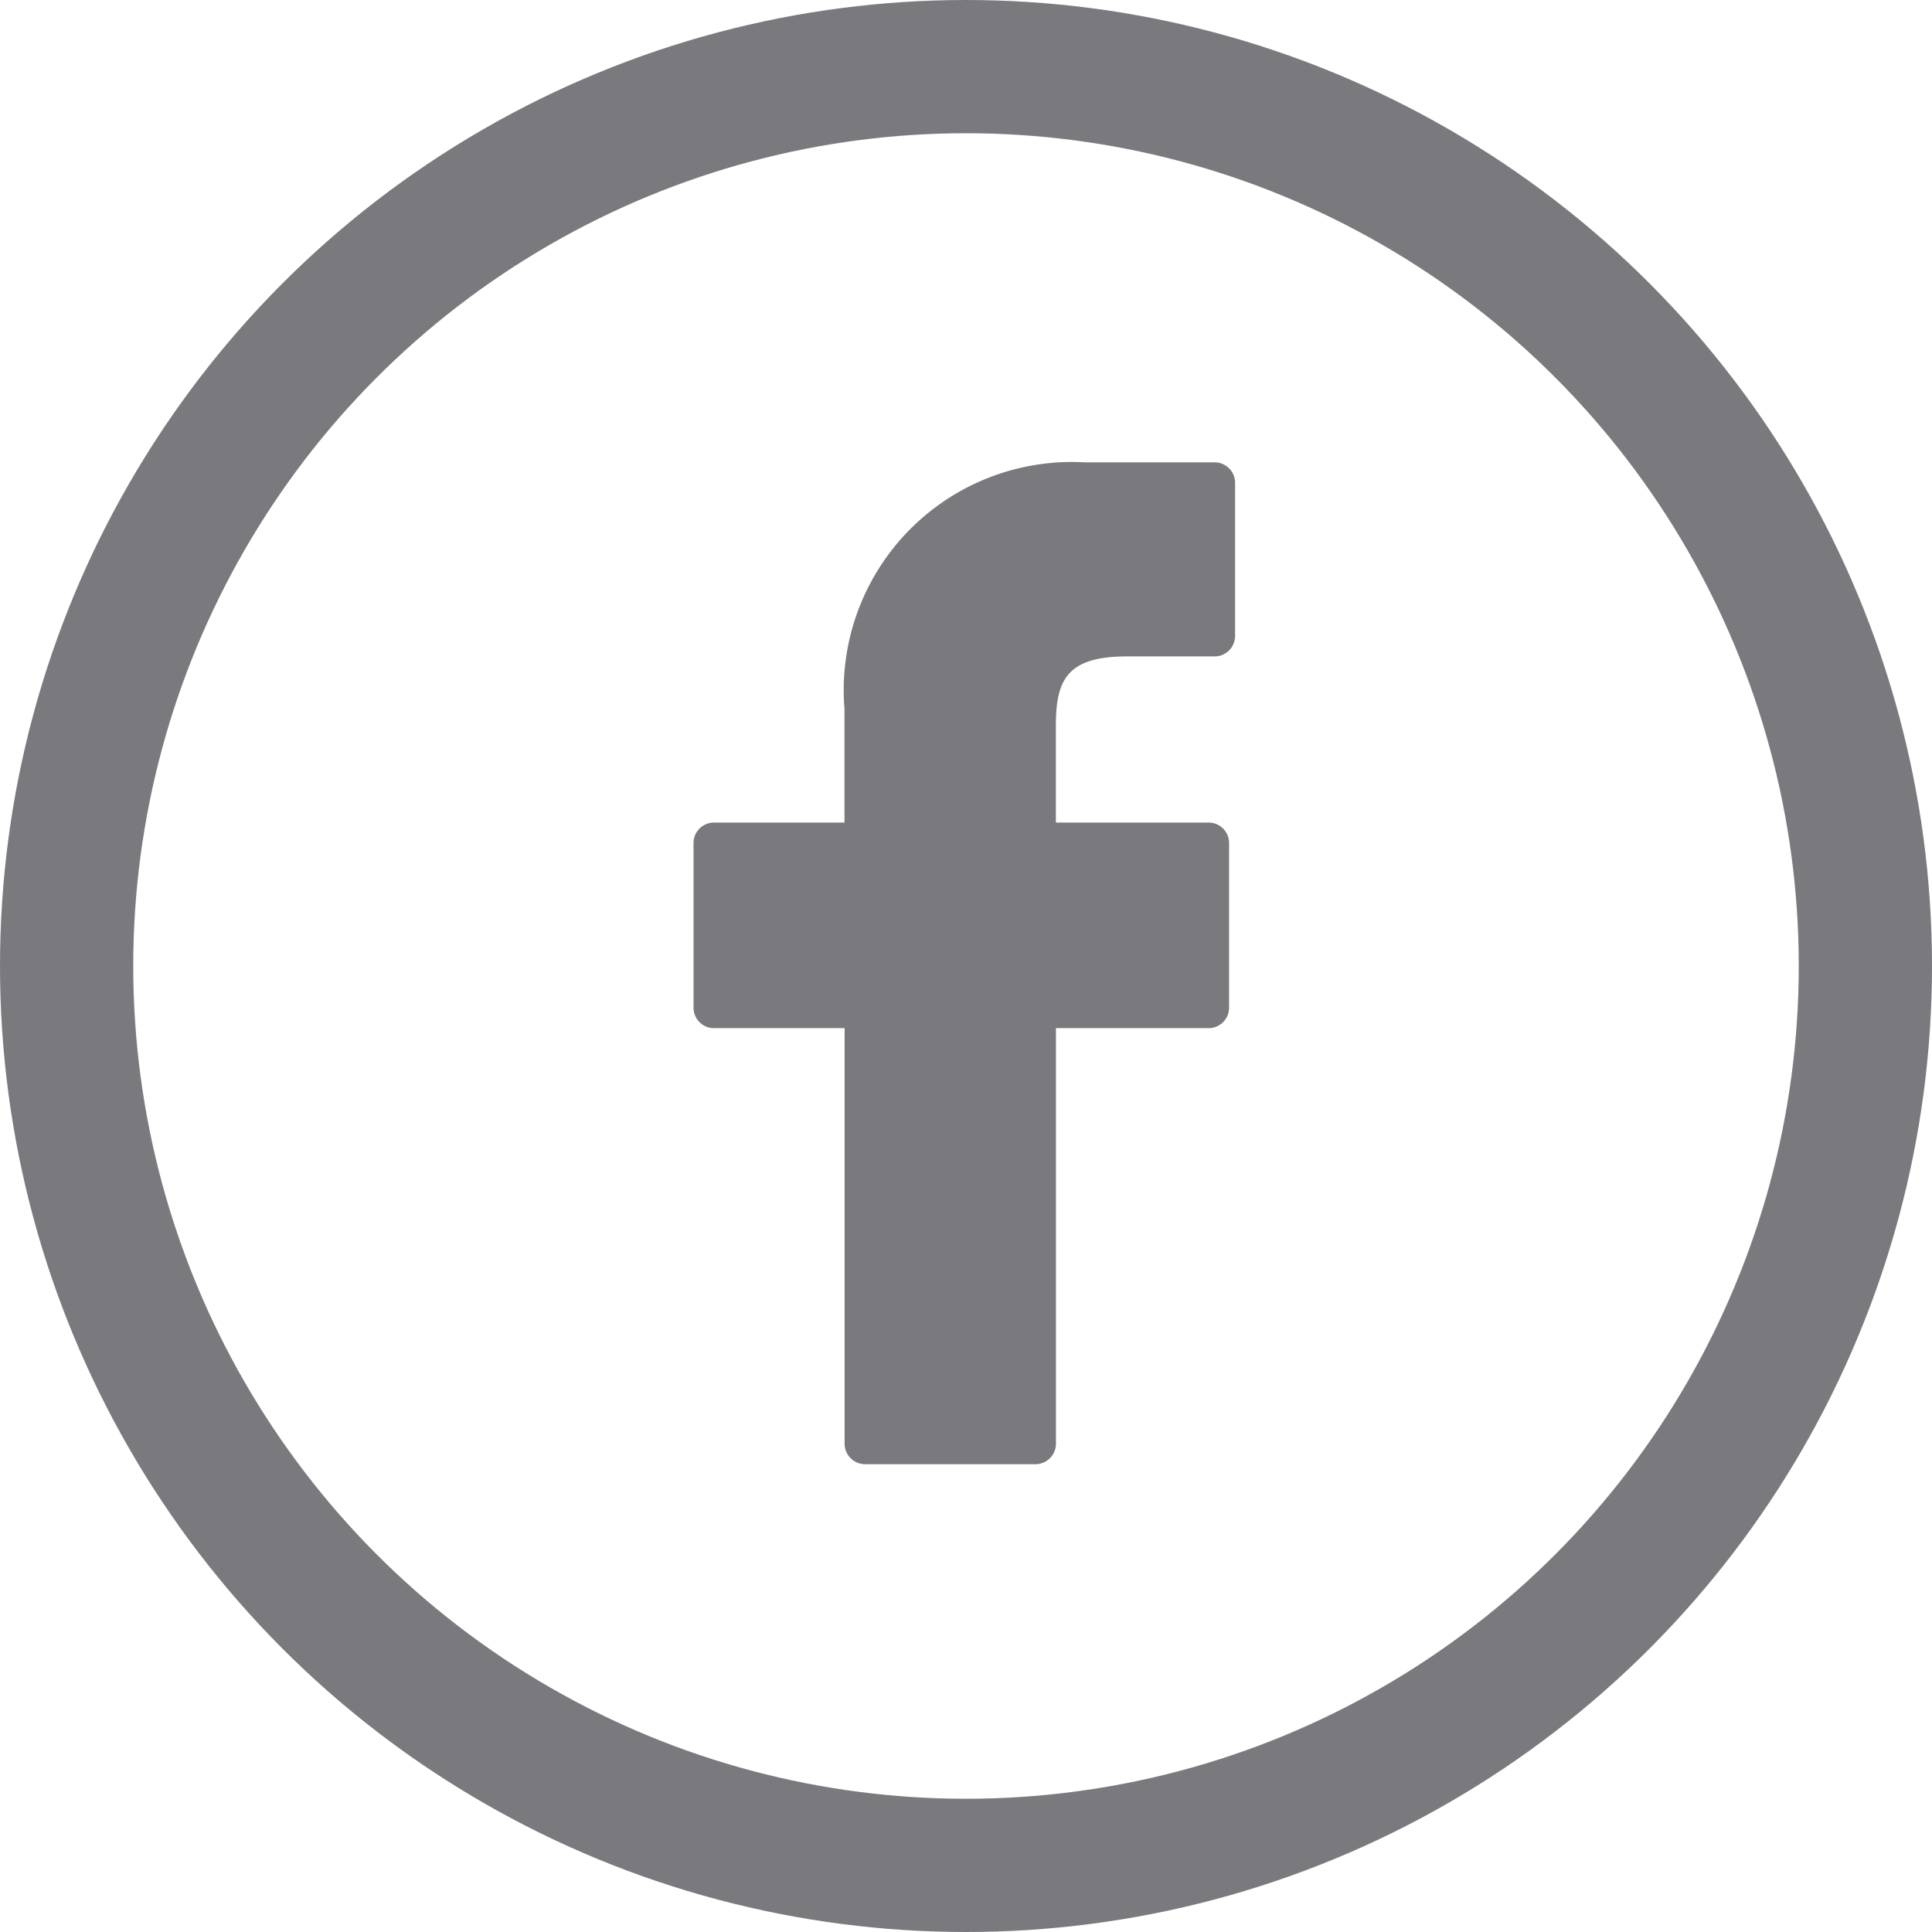 <svg xmlns="http://www.w3.org/2000/svg" width="29" height="29" viewBox="0 0 29 29"><defs><style>.a,.d{fill:none;}.a{stroke:#7a797e;stroke-width:2px;}.b{fill:#7a797e;}.c{stroke:none;}</style></defs><g class="a"><circle class="c" cx="14.5" cy="14.5" r="14.5"/><circle class="d" cx="14.5" cy="14.5" r="13.5"/></g><g transform="translate(10.41 6.94)"><path class="b" d="M29.9,0l-1.95,0a3.425,3.425,0,0,0-3.607,3.7V5.407H22.384a.307.307,0,0,0-.307.307V8.186a.307.307,0,0,0,.307.307h1.961v6.238a.307.307,0,0,0,.307.307h2.558a.307.307,0,0,0,.307-.307V8.493h2.292a.307.307,0,0,0,.307-.307V5.714a.307.307,0,0,0-.307-.307H27.516V3.961c0-.7.166-1.048,1.071-1.048H29.9a.307.307,0,0,0,.306-.307V.31A.307.307,0,0,0,29.9,0Z" transform="translate(-22.077 0)"/></g></svg>
